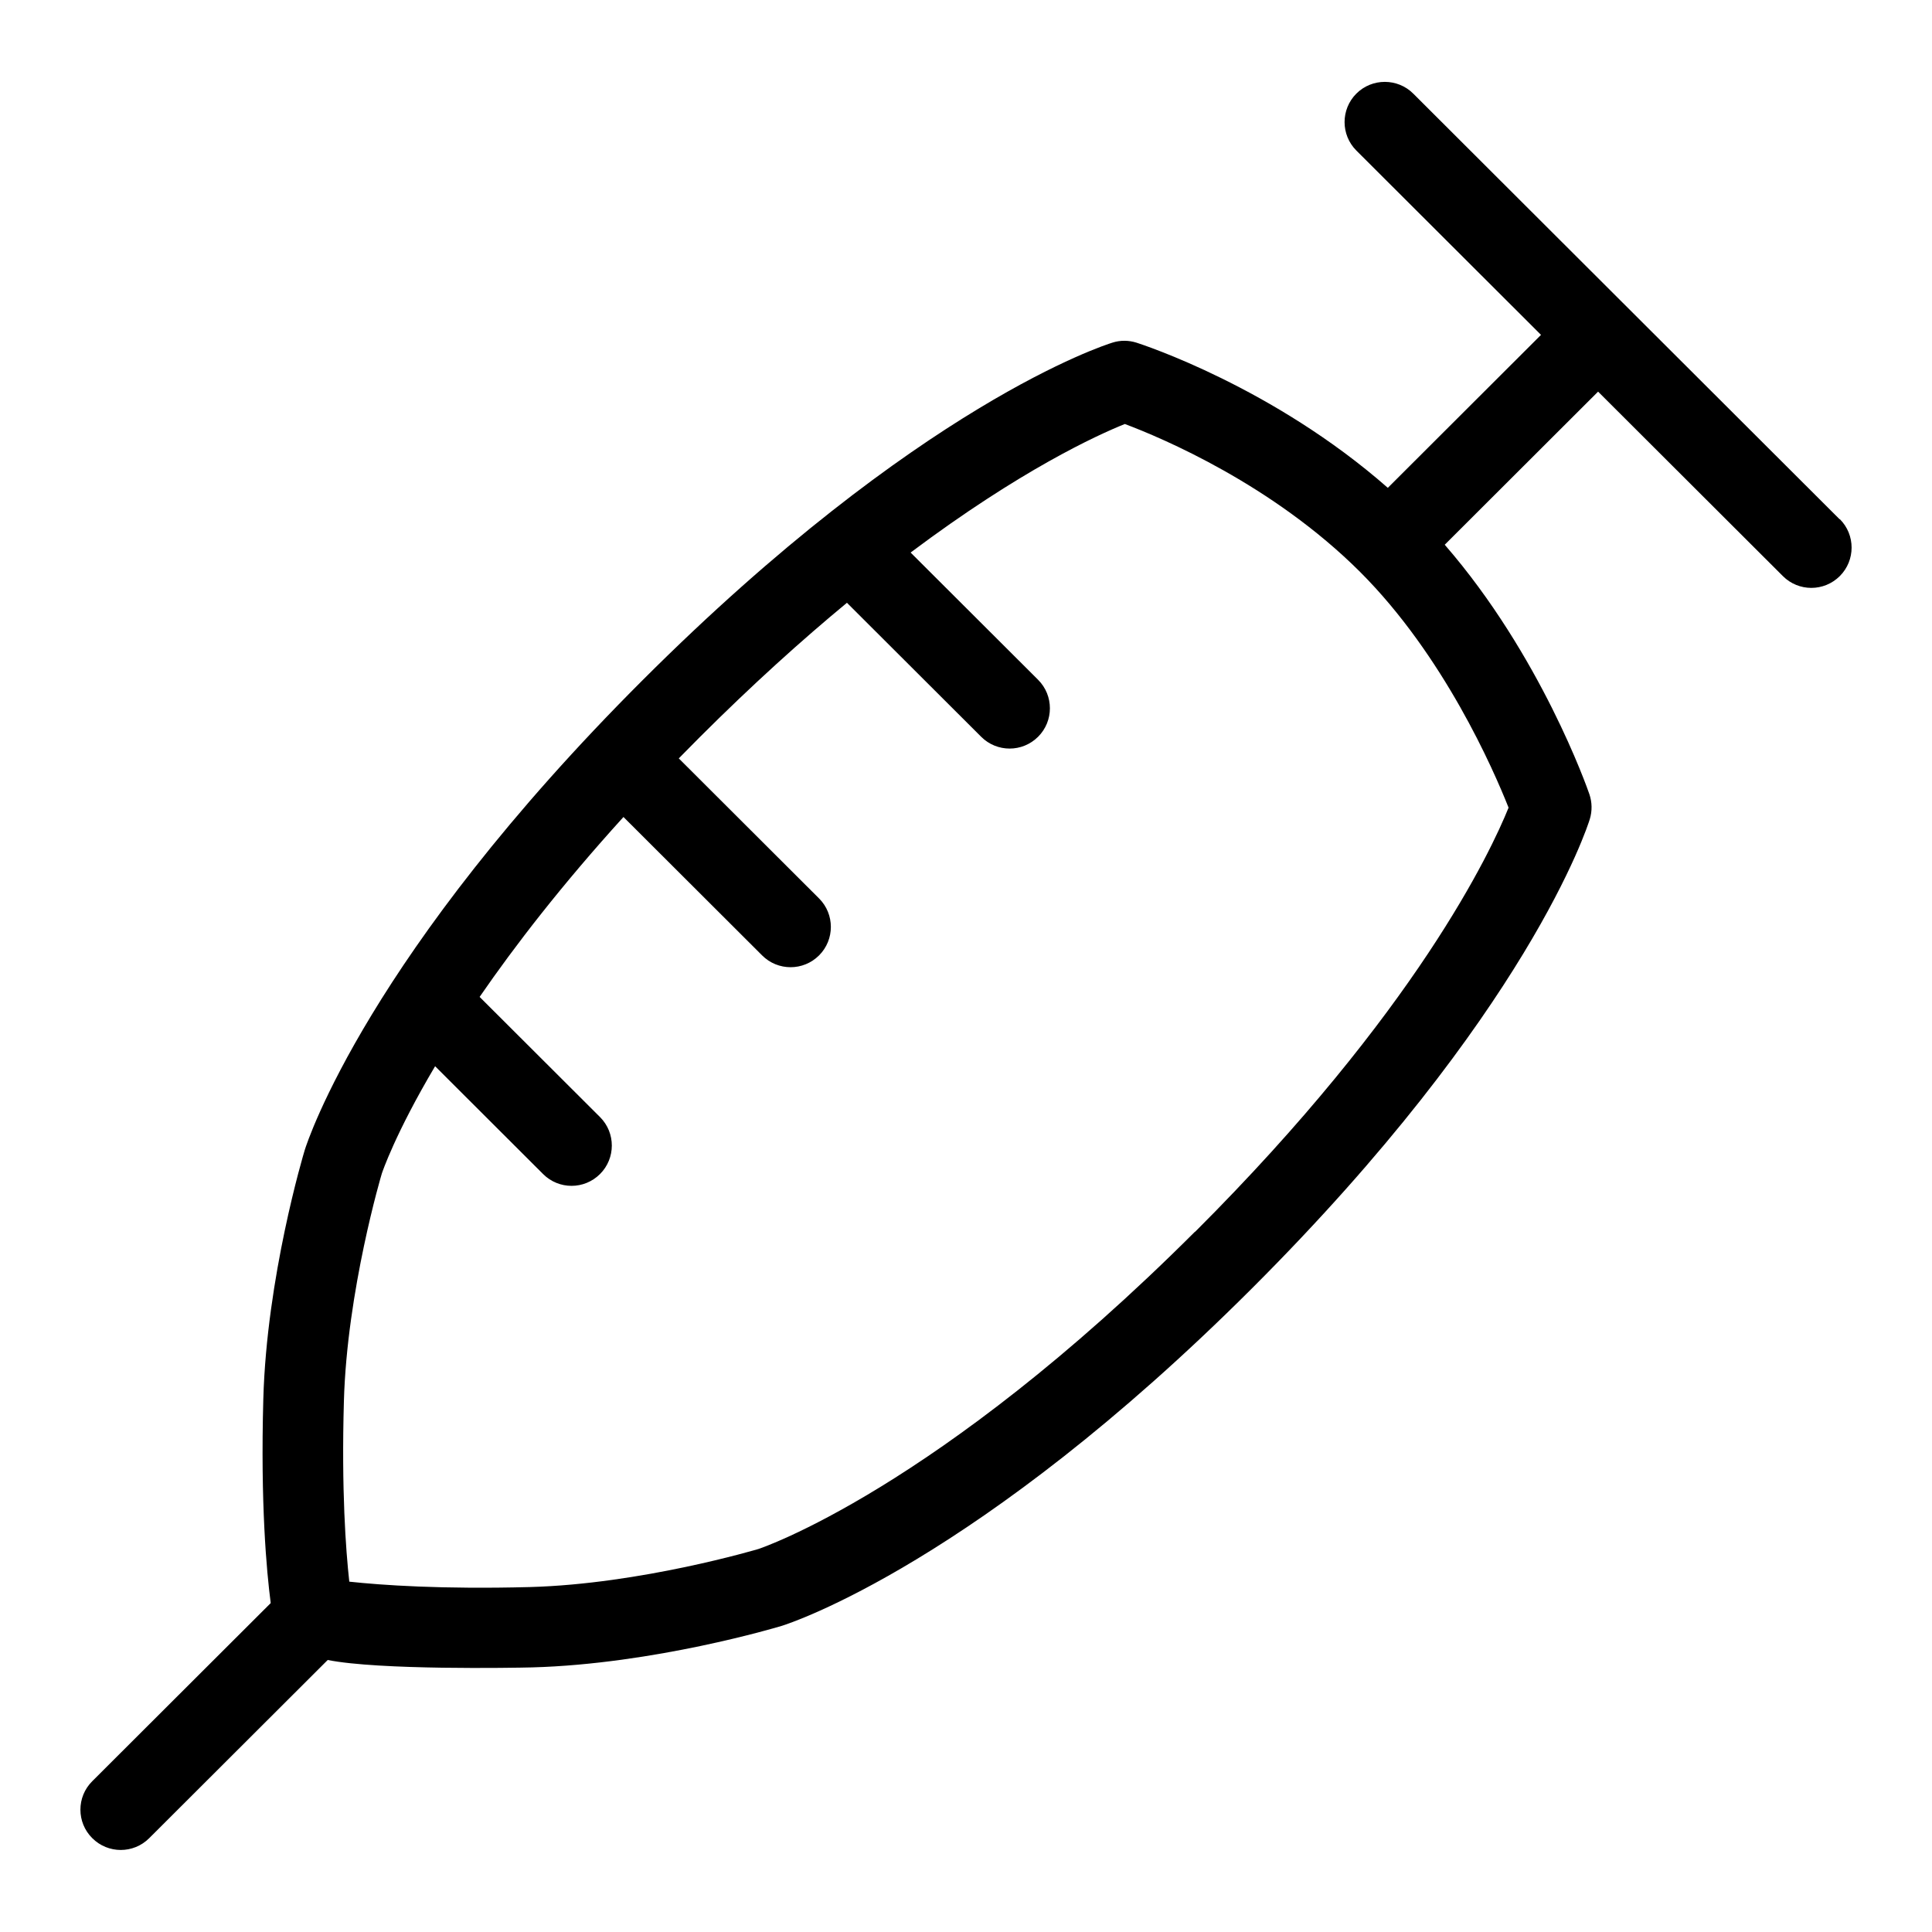 <?xml version="1.0" encoding="UTF-8"?>
<svg xmlns="http://www.w3.org/2000/svg" id="Layer_1" data-name="Layer 1" viewBox="0 0 24 24">
  <path d="M22.853,6.451L17.556,1.163c-.194-.194-.512-.195-.707,0-.195,.195-.195,.512,0,.707l2.294,2.29-1.903,1.9c-1.424-1.251-3.047-1.779-3.121-1.803-.098-.031-.202-.032-.299-.001-.097,.03-2.406,.766-5.836,4.192-3.41,3.406-4.165,5.732-4.197,5.834-.02,.064-.474,1.585-.516,3.097-.036,1.3,.04,2.137,.092,2.535l-2.217,2.213c-.196,.195-.196,.512,0,.707,.098,.098,.226,.147,.354,.147s.256-.049,.353-.146l2.218-2.214c.637,.127,2.305,.098,2.539,.092,1.514-.042,3.037-.496,3.105-.517,.098-.031,2.426-.784,5.836-4.19,3.43-3.426,4.168-5.733,4.198-5.83,.031-.101,.029-.21-.005-.31-.026-.076-.605-1.727-1.797-3.099l1.905-1.902,2.296,2.292c.097,.097,.225,.146,.353,.146s.256-.049,.354-.147c.195-.195,.195-.512,0-.707ZM14.844,15.301c-3.211,3.208-5.407,3.936-5.422,3.941-.015,.004-1.458,.435-2.84,.473-1.1,.029-1.844-.024-2.243-.067-.044-.398-.098-1.143-.067-2.24,.038-1.375,.468-2.821,.471-2.829,.003-.01,.164-.494,.662-1.334l1.342,1.34c.097,.097,.225,.146,.353,.146s.256-.049,.354-.147c.195-.195,.195-.512,0-.707l-1.496-1.493c.438-.636,1.02-1.39,1.787-2.235l1.723,1.72c.097,.097,.225,.146,.353,.146s.256-.049,.354-.147c.195-.195,.195-.512,0-.707l-1.743-1.74c.085-.087,.172-.175,.261-.264,.656-.655,1.268-1.206,1.828-1.669l1.668,1.665c.097,.097,.225,.146,.353,.146s.256-.049,.354-.147c.195-.195,.195-.512,0-.707l-1.584-1.581c1.368-1.026,2.316-1.458,2.661-1.597,.458,.172,1.834,.751,2.923,1.838,1.039,1.038,1.656,2.454,1.844,2.928-.22,.545-1.147,2.526-3.893,5.268Z"/>
</svg>
